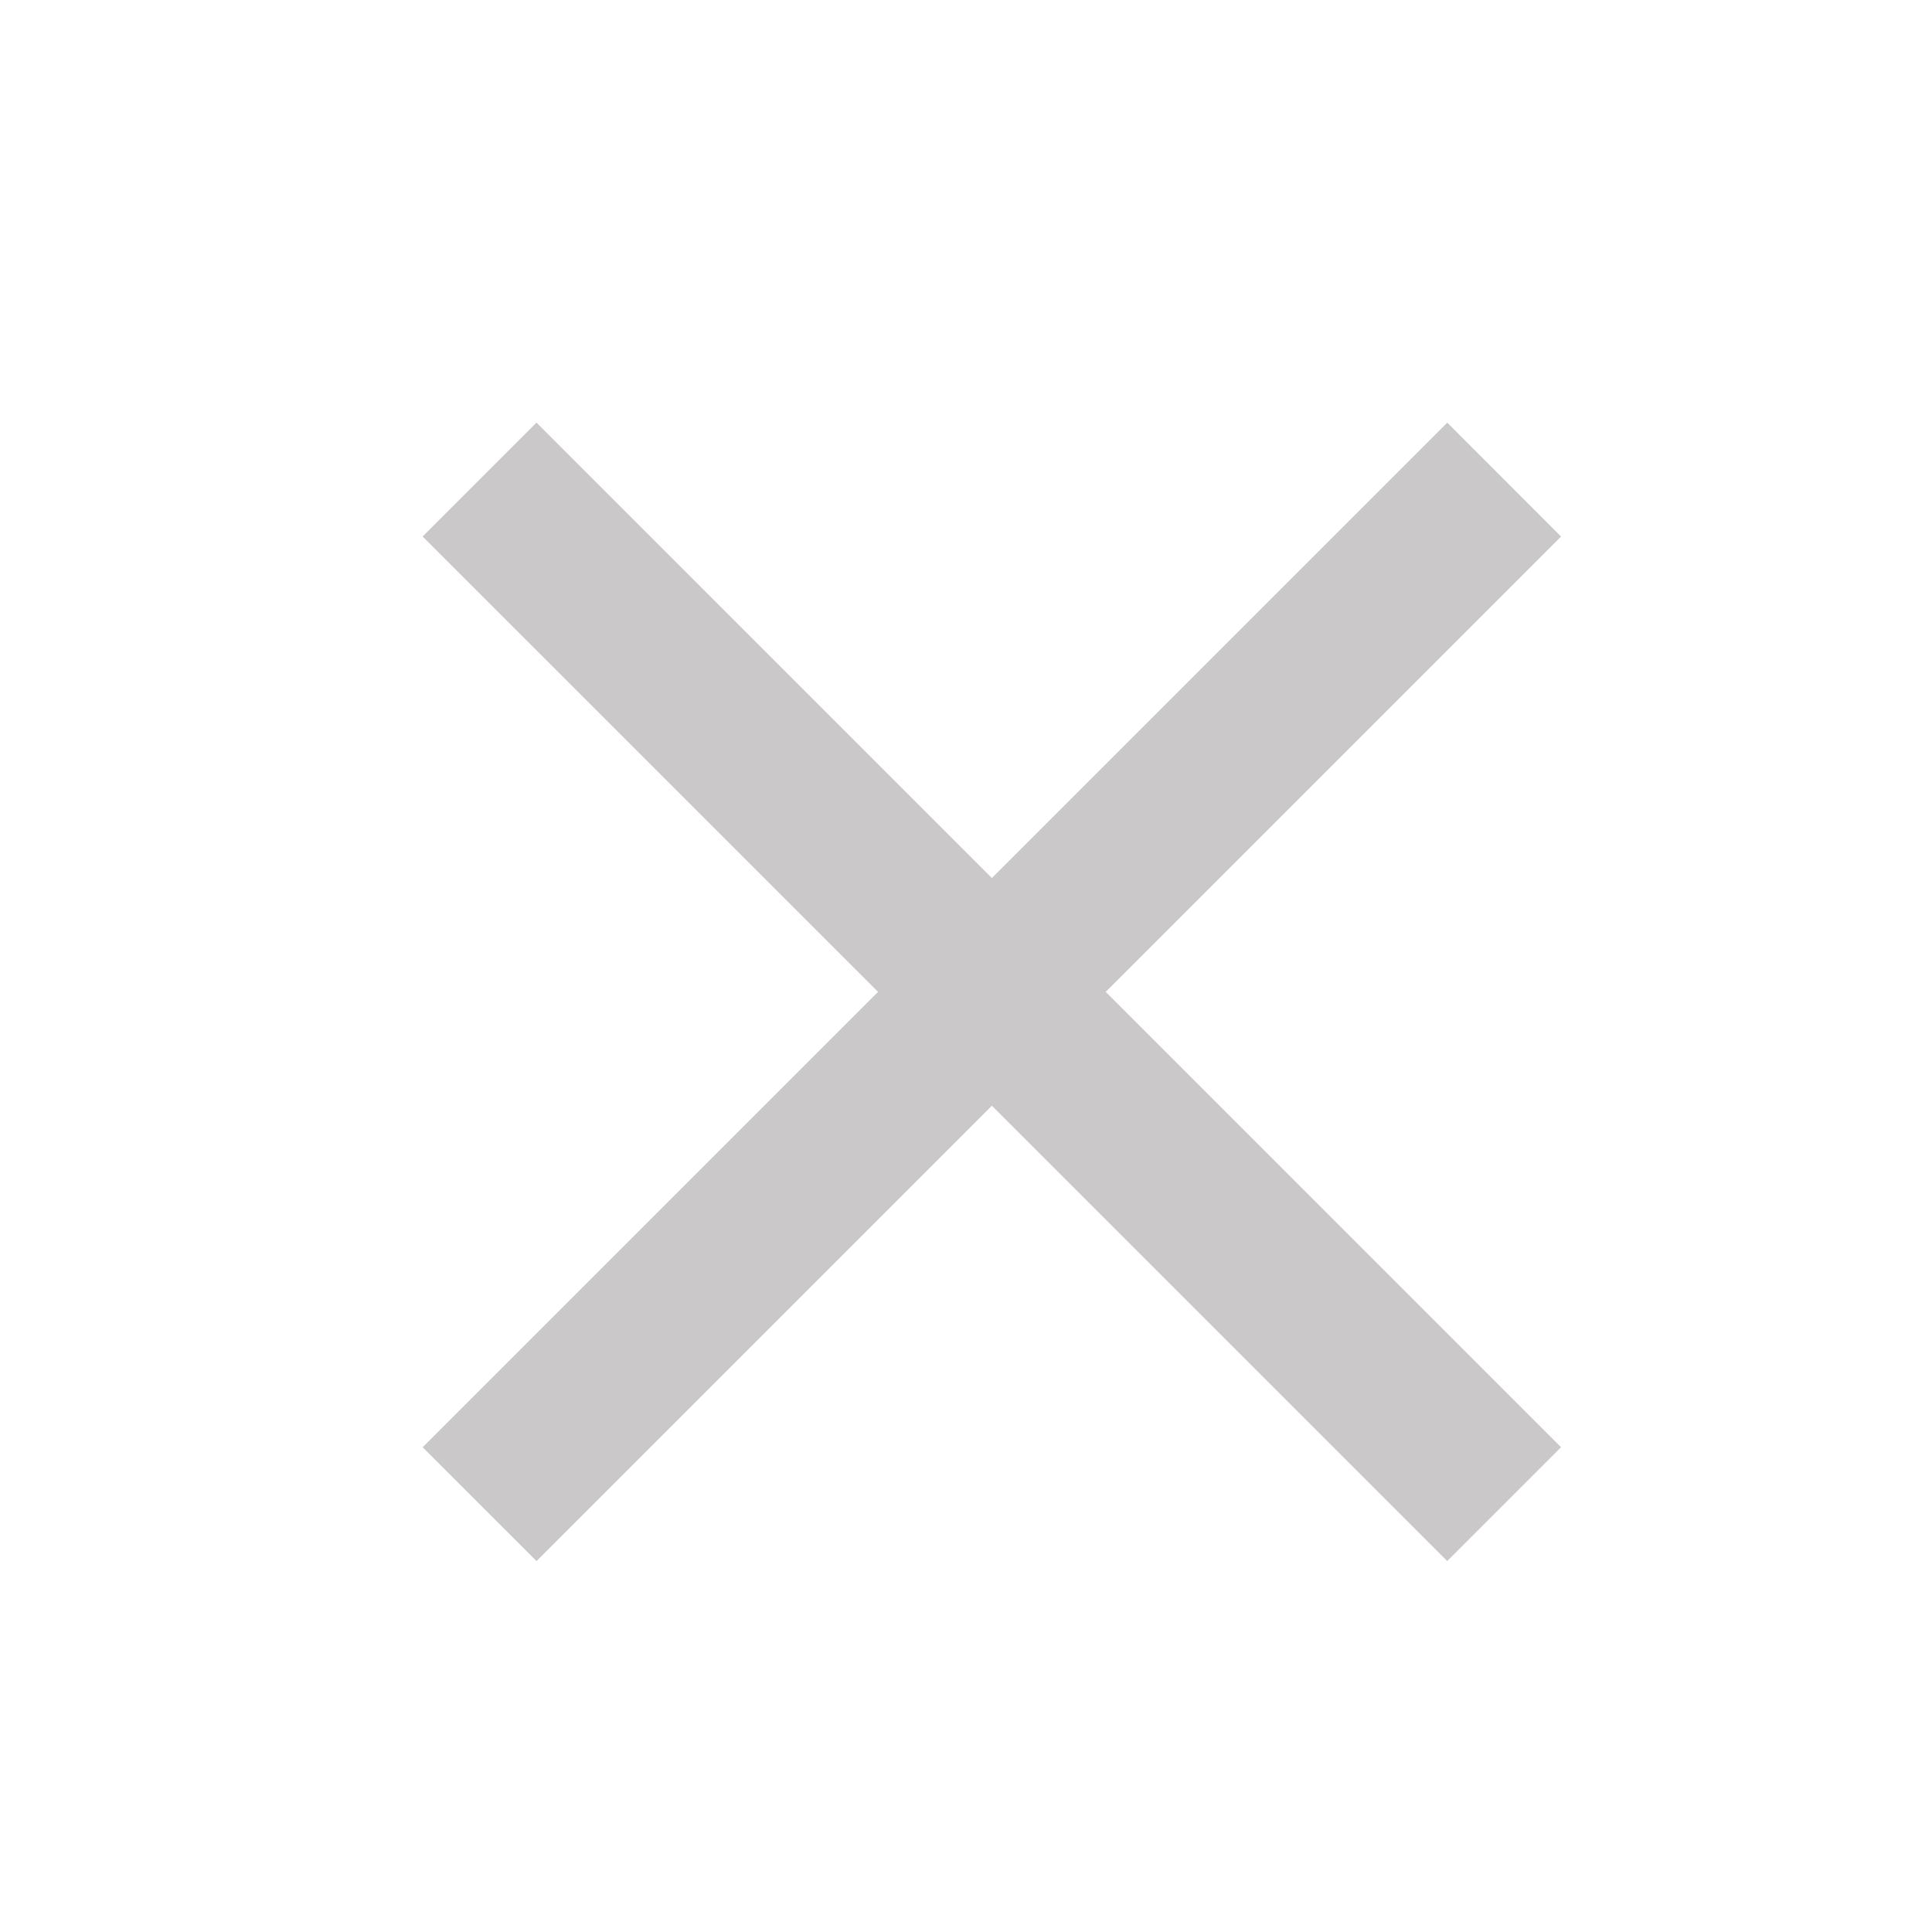 <svg width="32" height="32" viewBox="0 0 32 32" fill="none" xmlns="http://www.w3.org/2000/svg">
<g clip-path="url(#clip0_1_748)">
<path d="M8.886 7L7 8.886L23.971 25.856L25.856 23.971L8.886 7Z" fill="#CAC8C8"/>
<path d="M23.971 7L25.856 8.886L8.886 25.856L7 23.971L23.971 7Z" fill="#CAC8C8"/>
</g>
<defs>
<clipPath id="clip0_1_748">
<rect width="32" height="32" fill="white"/>
</clipPath>
</defs>
</svg>
